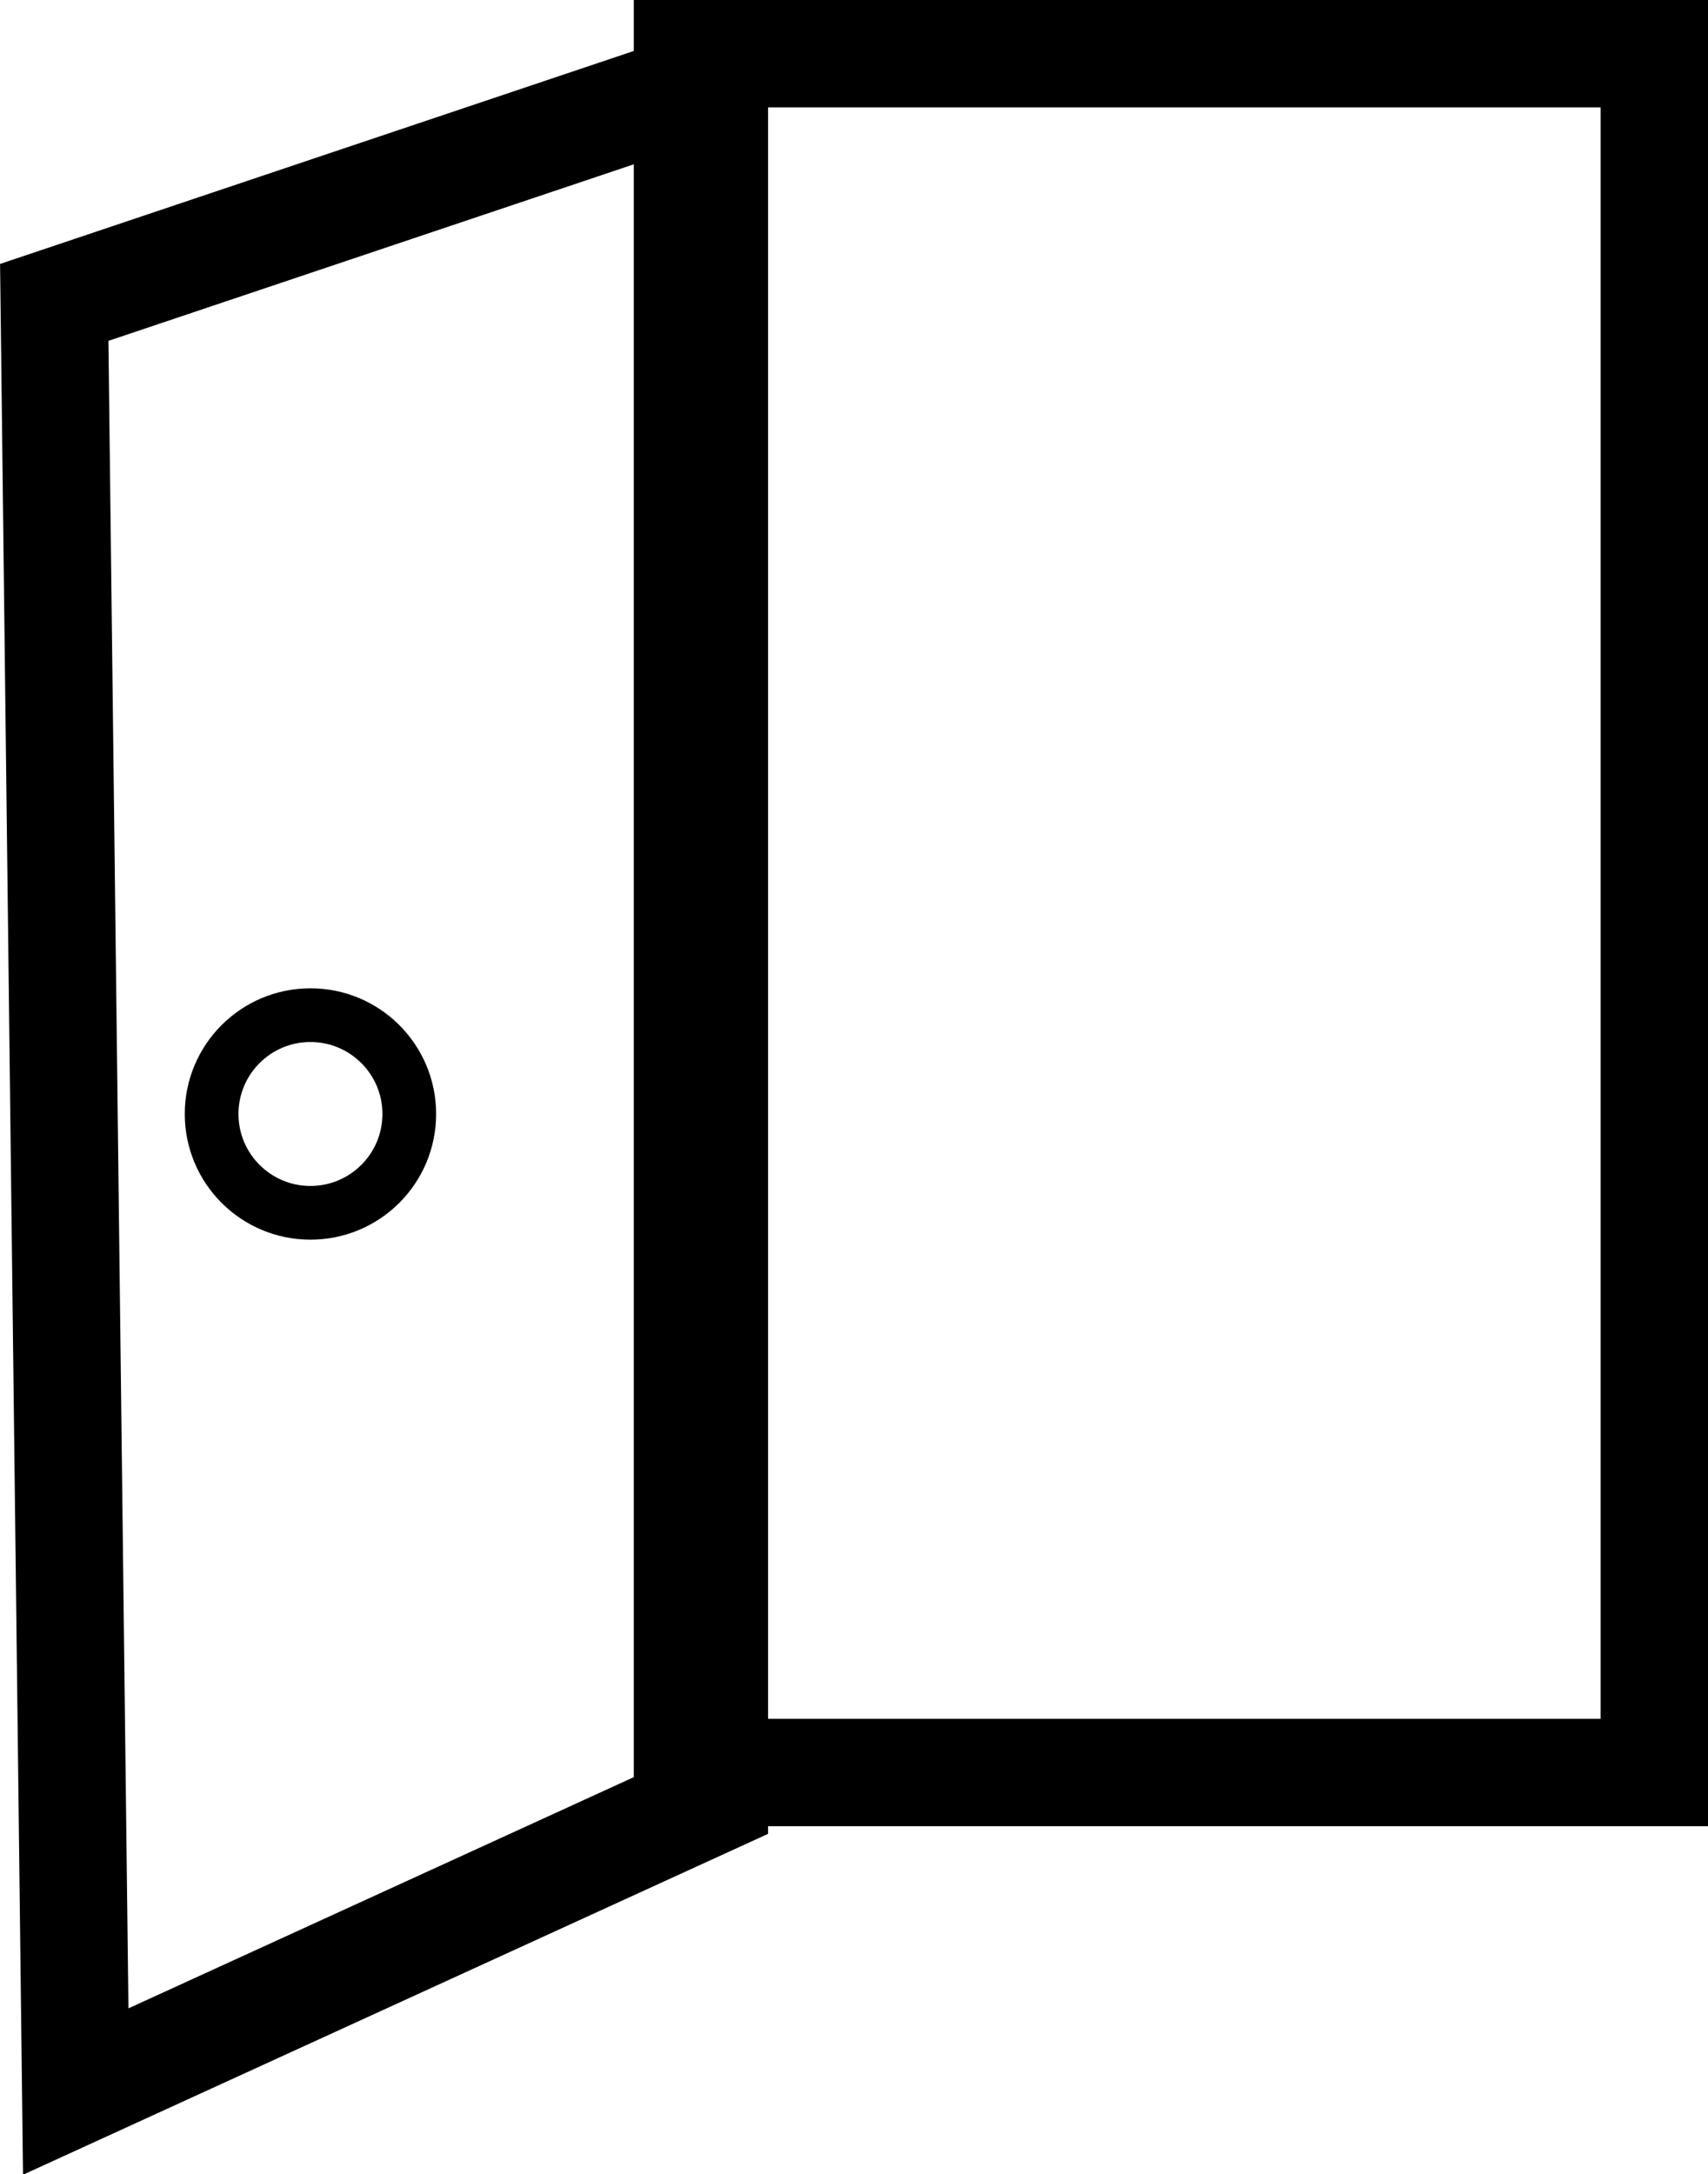 <svg id="Layer_1" data-name="Layer 1" xmlns="http://www.w3.org/2000/svg" viewBox="0 0 31.8 40.48"><defs><style>.cls-1,.cls-2{fill:none;stroke:#000;stroke-miterlimit:10;}.cls-1{stroke-width:2px;}</style></defs><title>avo</title><rect class="cls-1" x="12.8" y="1" width="18" height="32"/><circle class="cls-2" cx="5.78" cy="20.74" r="1.84"/><polygon class="cls-1" points="13.3 33.5 1.41 38.94 1.01 5.63 13.3 1.5 13.3 33.5"/></svg>
